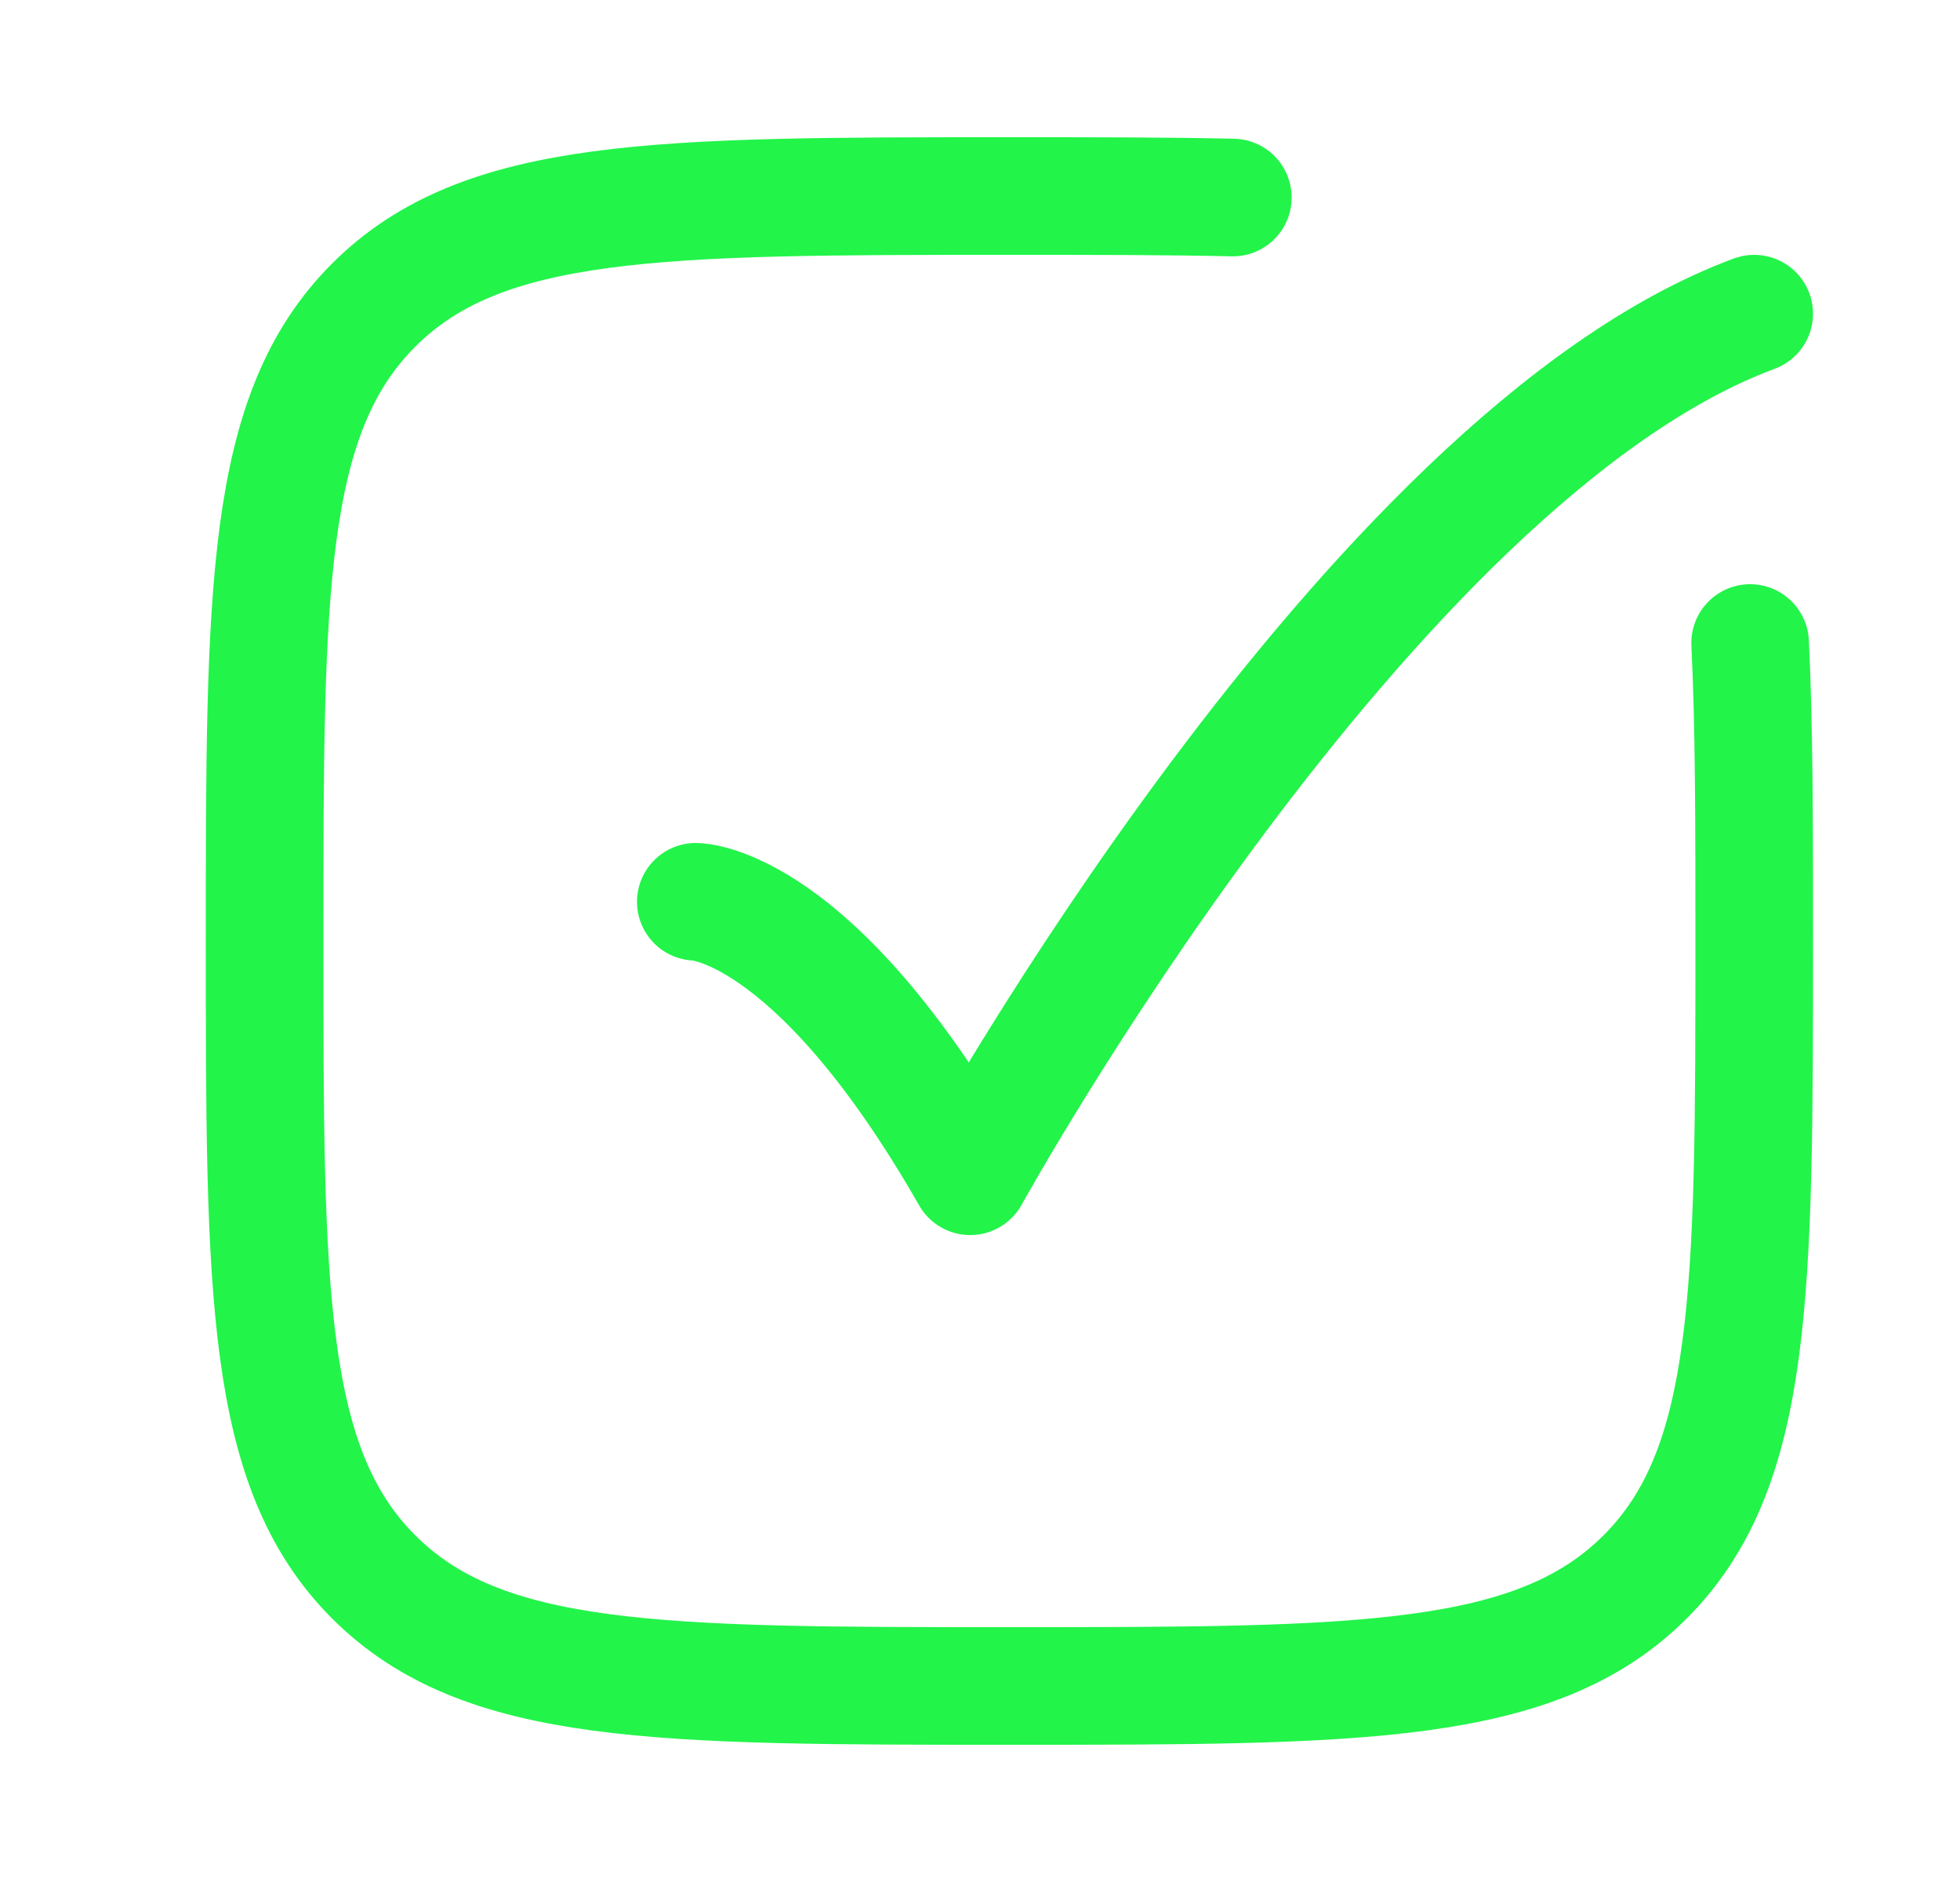 <svg width="25" height="24" viewBox="0 0 25 24" fill="none" xmlns="http://www.w3.org/2000/svg">
<path d="M22.323 8.2C22.375 9.25 22.375 10.499 22.375 12C22.375 16.478 22.375 18.718 20.984 20.109C19.593 21.5 17.353 21.5 12.875 21.5C8.397 21.5 6.157 21.5 4.766 20.109C3.375 18.718 3.375 16.478 3.375 12C3.375 7.522 3.375 5.282 4.766 3.891C6.157 2.5 8.397 2.5 12.875 2.5C13.947 2.5 14.891 2.5 15.725 2.519" stroke="#22F44A" stroke-width="1.5" stroke-linecap="round"/>
<path d="M8.875 11.5C8.875 11.5 10.375 11.5 12.375 15C12.375 15 17.434 5.833 22.375 4" stroke="#22F44A" stroke-width="1.5" stroke-linecap="round" stroke-linejoin="round"/>
</svg>
